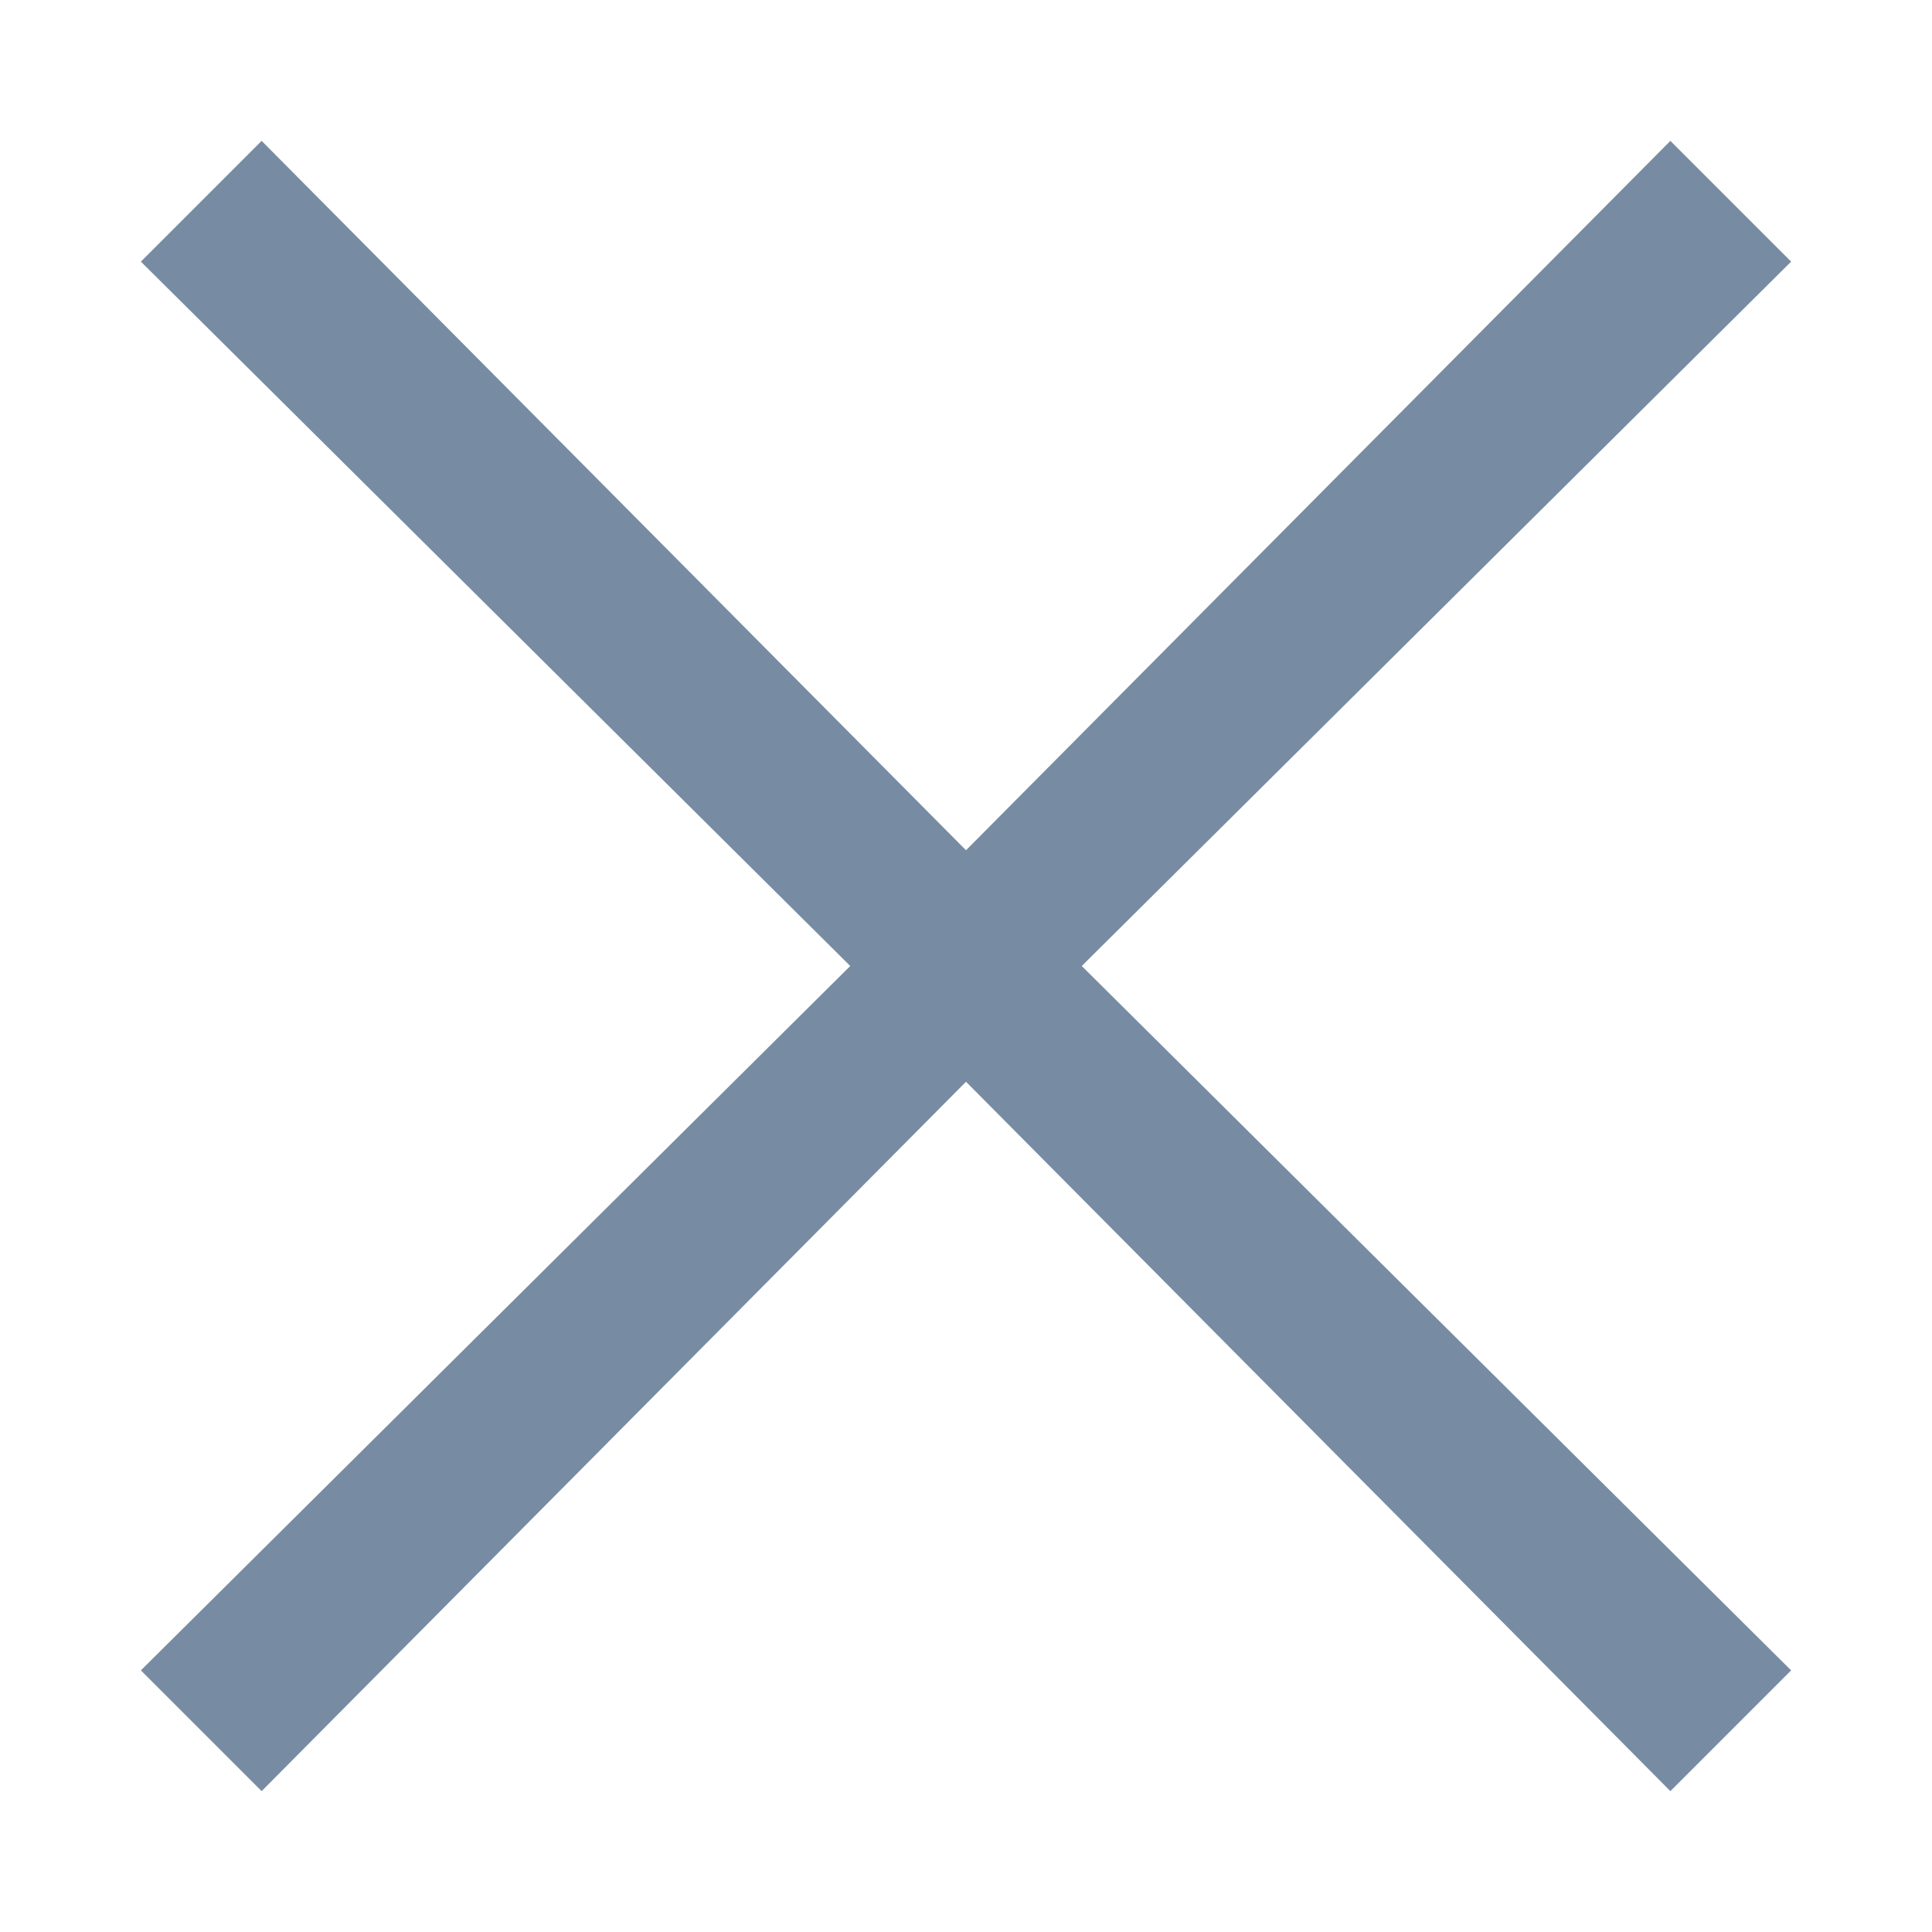 <svg width="12" height="12" viewBox="0 0 12 12" fill="none" xmlns="http://www.w3.org/2000/svg">
<path d="M1.625 0.875L6 5.281L10.375 0.875L11.125 1.625L6.719 6L11.125 10.375L10.375 11.125L6 6.719L1.625 11.125L0.875 10.375L5.281 6L0.875 1.625L1.625 0.875Z" fill="#778CA2"/>
</svg>
